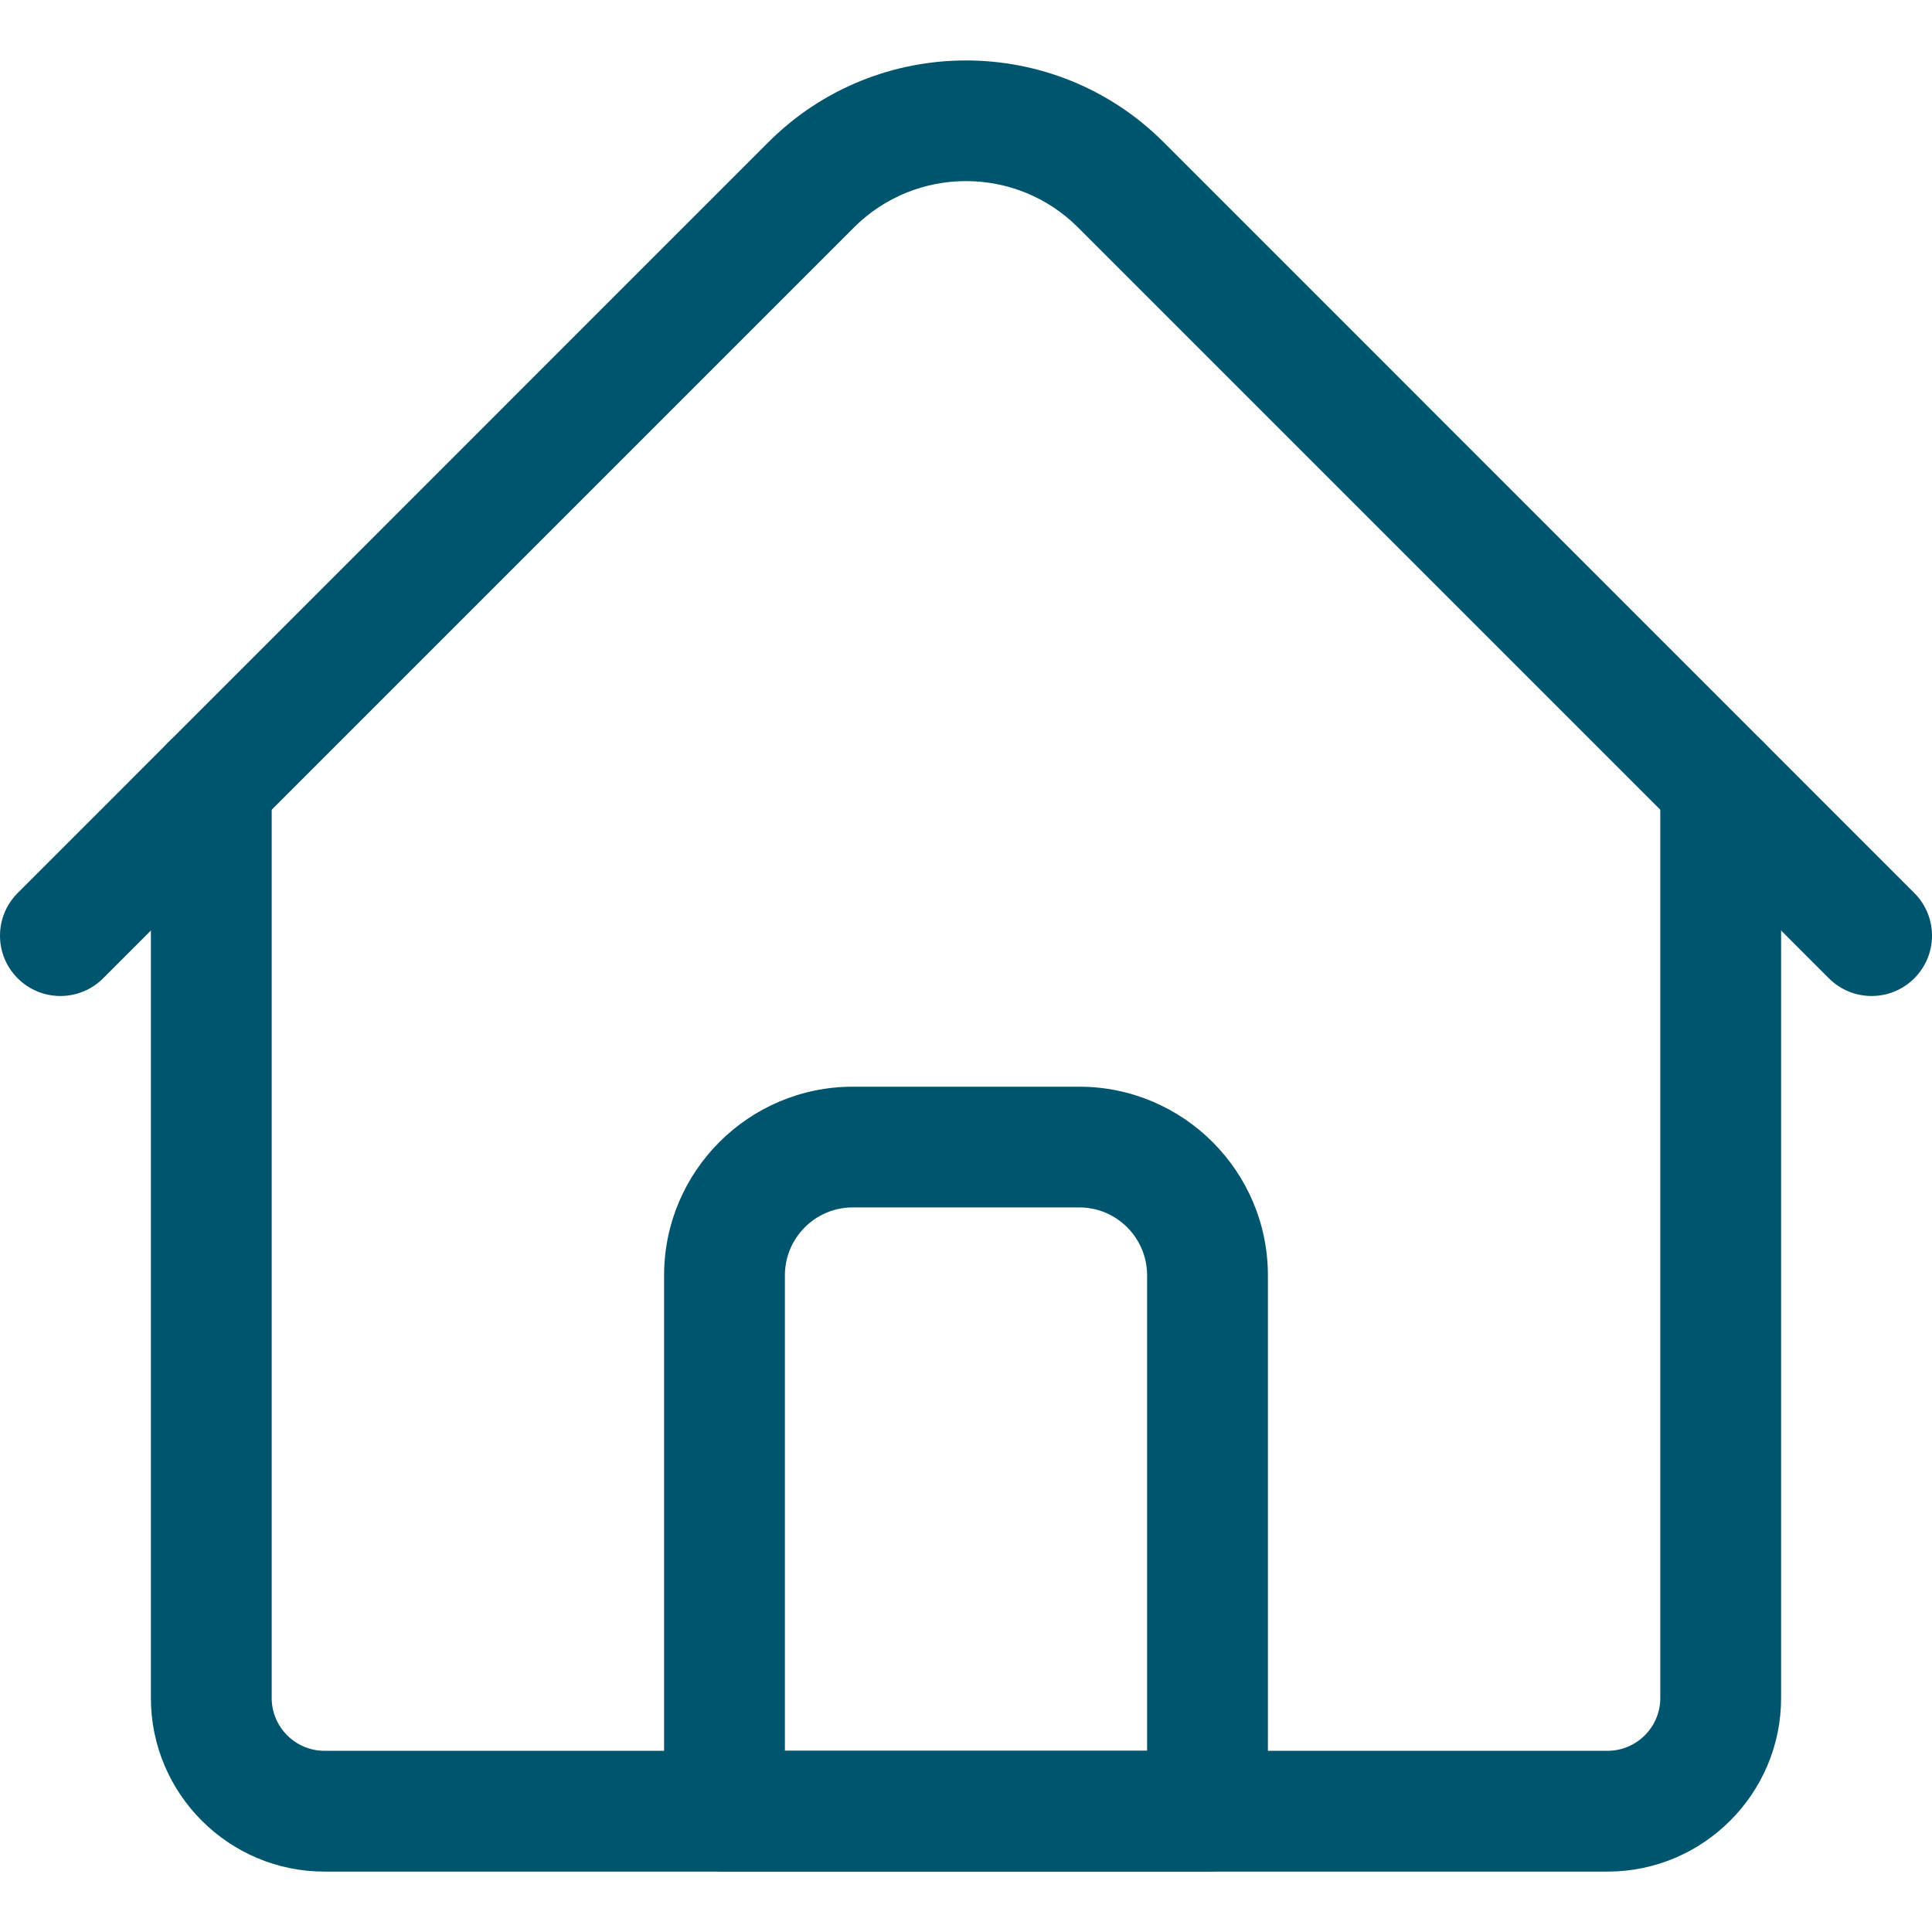 <svg width="19" height="19" viewBox="0 0 19 19" fill="none" xmlns="http://www.w3.org/2000/svg">
<path d="M15.809 18.406H3.191C2.25 18.406 1.484 17.64 1.484 16.699V7.717C1.484 7.389 1.75 7.124 2.078 7.124C2.406 7.124 2.672 7.389 2.672 7.717V16.699C2.672 16.985 2.905 17.218 3.191 17.218H15.809C16.095 17.218 16.328 16.985 16.328 16.699V7.717C16.328 7.389 16.594 7.124 16.922 7.124C17.25 7.124 17.516 7.389 17.516 7.717V16.699C17.516 17.64 16.75 18.406 15.809 18.406Z" fill="#00556E"/>
<path d="M18.406 9.795C18.254 9.795 18.102 9.737 17.986 9.621L10.602 2.237C9.994 1.629 9.006 1.629 8.398 2.237L1.014 9.621C0.782 9.853 0.406 9.853 0.174 9.621C-0.058 9.39 -0.058 9.014 0.174 8.782L7.558 1.397C8.629 0.327 10.371 0.327 11.442 1.397L18.826 8.782C19.058 9.014 19.058 9.389 18.826 9.621C18.71 9.737 18.558 9.795 18.406 9.795Z" fill="#00556E"/>
<path d="M11.875 18.406H7.125C6.797 18.406 6.531 18.14 6.531 17.812V12.542C6.531 11.519 7.364 10.687 8.387 10.687H10.613C11.636 10.687 12.469 11.519 12.469 12.542V17.812C12.469 18.14 12.203 18.406 11.875 18.406ZM7.719 17.218H11.281V12.542C11.281 12.174 10.982 11.874 10.613 11.874H8.387C8.018 11.874 7.719 12.174 7.719 12.542V17.218Z" fill="#00556E"/>
</svg>
